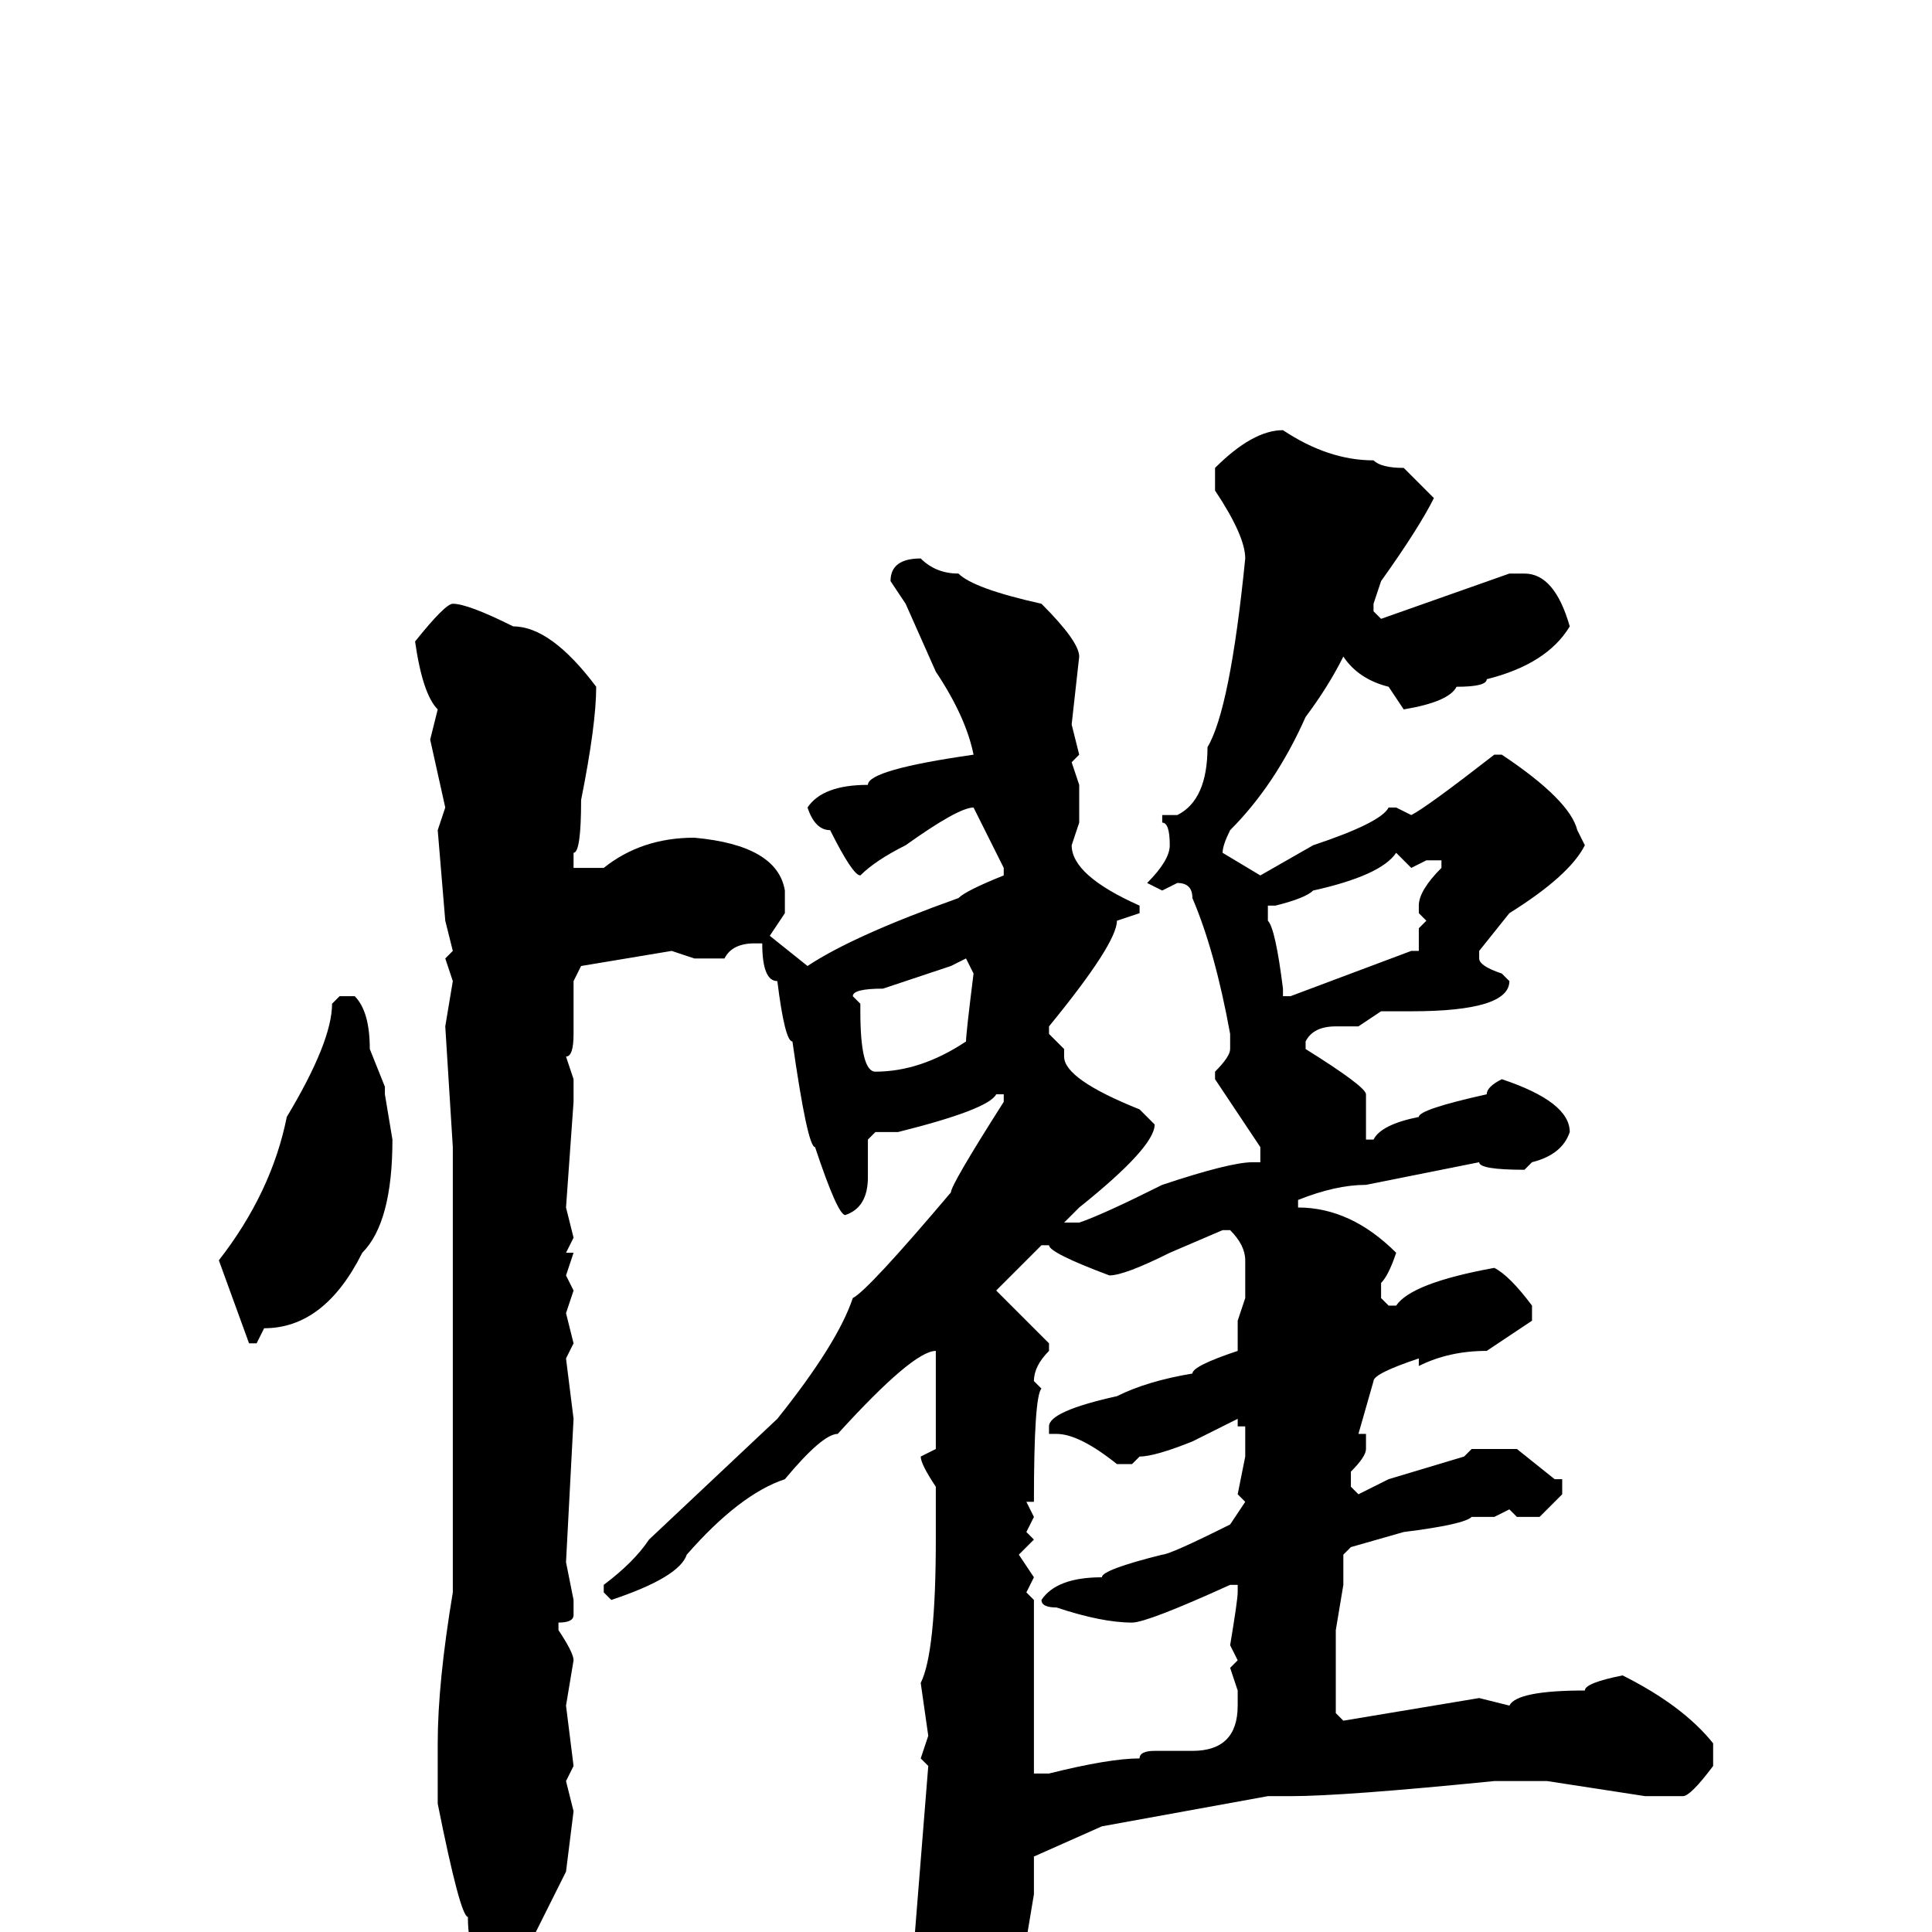 <svg xmlns="http://www.w3.org/2000/svg" viewBox="0 -256 256 256">
	<path fill="#000000" d="M170 -199Q176 -195 182 -195Q183 -194 186 -194Q187 -193 190 -190Q188 -186 183 -179L182 -176V-175L183 -174L200 -180H202Q206 -180 208 -173Q205 -168 197 -166Q197 -165 193 -165Q192 -163 186 -162L184 -165Q180 -166 178 -169Q176 -165 173 -161Q169 -152 163 -146Q162 -144 162 -143L167 -140L174 -144Q183 -147 184 -149H185L187 -148Q189 -149 198 -156H199Q208 -150 209 -146L210 -144Q208 -140 200 -135L196 -130V-129Q196 -128 199 -127L200 -126Q200 -122 187 -122H185H183L180 -120H177Q174 -120 173 -118V-117Q181 -112 181 -111V-107V-105H182Q183 -107 188 -108Q188 -109 197 -111Q197 -112 199 -113Q208 -110 208 -106Q207 -103 203 -102L202 -101Q196 -101 196 -102L181 -99Q177 -99 172 -97V-96Q179 -96 185 -90Q184 -87 183 -86V-84L184 -83H185Q187 -86 198 -88Q200 -87 203 -83V-81L197 -77Q192 -77 188 -75V-76Q182 -74 182 -73L180 -66H181V-64Q181 -63 179 -61V-59L180 -58L184 -60L194 -63L195 -64H201L206 -60H207V-58L204 -55H201L200 -56L198 -55H195Q194 -54 186 -53L179 -51L178 -50V-46L177 -40V-33V-29L178 -28L196 -31L200 -30Q201 -32 210 -32Q210 -33 215 -34Q223 -30 227 -25V-22Q224 -18 223 -18H220H218L205 -20H204H198Q178 -18 171 -18H168L146 -14L137 -10V-8V-6V-5L136 1L137 4Q135 17 131 22L129 23L124 19Q122 19 121 3L123 -22L122 -23L123 -26L122 -33Q124 -37 124 -52V-56V-59Q122 -62 122 -63L124 -64V-74V-76V-77Q121 -77 111 -66Q109 -66 104 -60Q98 -58 91 -50Q90 -47 81 -44L80 -45V-46Q84 -49 86 -52L103 -68Q111 -78 113 -84Q115 -85 126 -98Q126 -99 133 -110V-111H132Q131 -109 119 -106H116L115 -105V-102V-100Q115 -96 112 -95Q111 -95 108 -104Q107 -104 105 -118Q104 -118 103 -126Q101 -126 101 -131H100Q97 -131 96 -129H92L89 -130L77 -128L76 -126V-124V-119Q76 -116 75 -116L76 -113V-110L75 -96L76 -92L75 -90H76L75 -87L76 -85L75 -82L76 -78L75 -76L76 -68L75 -49L76 -44H75H76V-42Q76 -41 74 -41V-40Q76 -37 76 -36L75 -30L76 -22L75 -20L76 -16L75 -8L71 0Q67 4 65 4Q62 4 62 -2Q61 -2 58 -17V-25Q58 -33 60 -45V-47V-52V-57V-63V-68V-75V-77V-80V-84V-90V-104L59 -120L60 -126L59 -129L60 -130L59 -134L58 -146L59 -149L57 -158L58 -162Q56 -164 55 -171Q59 -176 60 -176Q62 -176 68 -173Q73 -173 79 -165Q79 -160 77 -150Q77 -143 76 -143V-141H80Q85 -145 92 -145Q103 -144 104 -138V-135L102 -132L107 -128Q113 -132 127 -137Q128 -138 133 -140V-141L129 -149Q127 -149 120 -144Q116 -142 114 -140Q113 -140 110 -146Q108 -146 107 -149Q109 -152 115 -152Q115 -154 129 -156Q128 -161 124 -167L120 -176L118 -179Q118 -182 122 -182Q124 -180 127 -180Q129 -178 138 -176Q143 -171 143 -169L142 -160L143 -156L142 -155L143 -152V-149H142H143V-147L142 -144Q142 -140 151 -136V-135L148 -134Q148 -131 139 -120V-119L141 -117V-116Q141 -113 151 -109L153 -107Q153 -104 143 -96L141 -94H143Q146 -95 154 -99Q163 -102 166 -102H167V-104L161 -113V-114Q163 -116 163 -117V-119Q161 -130 158 -137Q158 -139 156 -139L154 -138L152 -139Q155 -142 155 -144Q155 -147 154 -147V-148H156Q160 -150 160 -157Q163 -162 165 -182Q165 -185 161 -191V-194Q166 -199 170 -199ZM168 -134Q169 -133 170 -125V-124H171L187 -130H188V-133L189 -134L188 -135V-136Q188 -138 191 -141V-142H189L187 -141L185 -143Q183 -140 174 -138Q173 -137 169 -136H168ZM126 -128L117 -125Q113 -125 113 -124L114 -123V-122Q114 -114 116 -114Q122 -114 128 -118Q128 -119 129 -127L128 -129ZM45 -124H47Q49 -122 49 -117L51 -112V-111L52 -105Q52 -94 48 -90Q43 -80 35 -80L34 -78H33L29 -89Q36 -98 38 -108Q44 -118 44 -123ZM147 -87Q139 -90 139 -91H138L132 -85L139 -78V-77Q137 -75 137 -73L138 -72Q137 -71 137 -57H136L137 -55L136 -53L137 -52L135 -50L137 -47L136 -45L137 -44V-43V-38V-36V-35V-33V-29V-25V-23V-21H139Q147 -23 151 -23Q151 -24 153 -24H158Q164 -24 164 -30V-32L163 -35L164 -36L163 -38Q164 -44 164 -45V-46H163Q152 -41 150 -41Q146 -41 140 -43Q138 -43 138 -44Q140 -47 146 -47Q146 -48 154 -50Q155 -50 163 -54L165 -57L164 -58L165 -63V-67H164V-68L158 -65Q153 -63 151 -63L150 -62H148Q143 -66 140 -66H139V-67Q139 -69 148 -71Q152 -73 158 -74Q158 -75 164 -77V-78V-81L165 -84V-89Q165 -91 163 -93H162L155 -90Q149 -87 147 -87Z"/>
</svg>